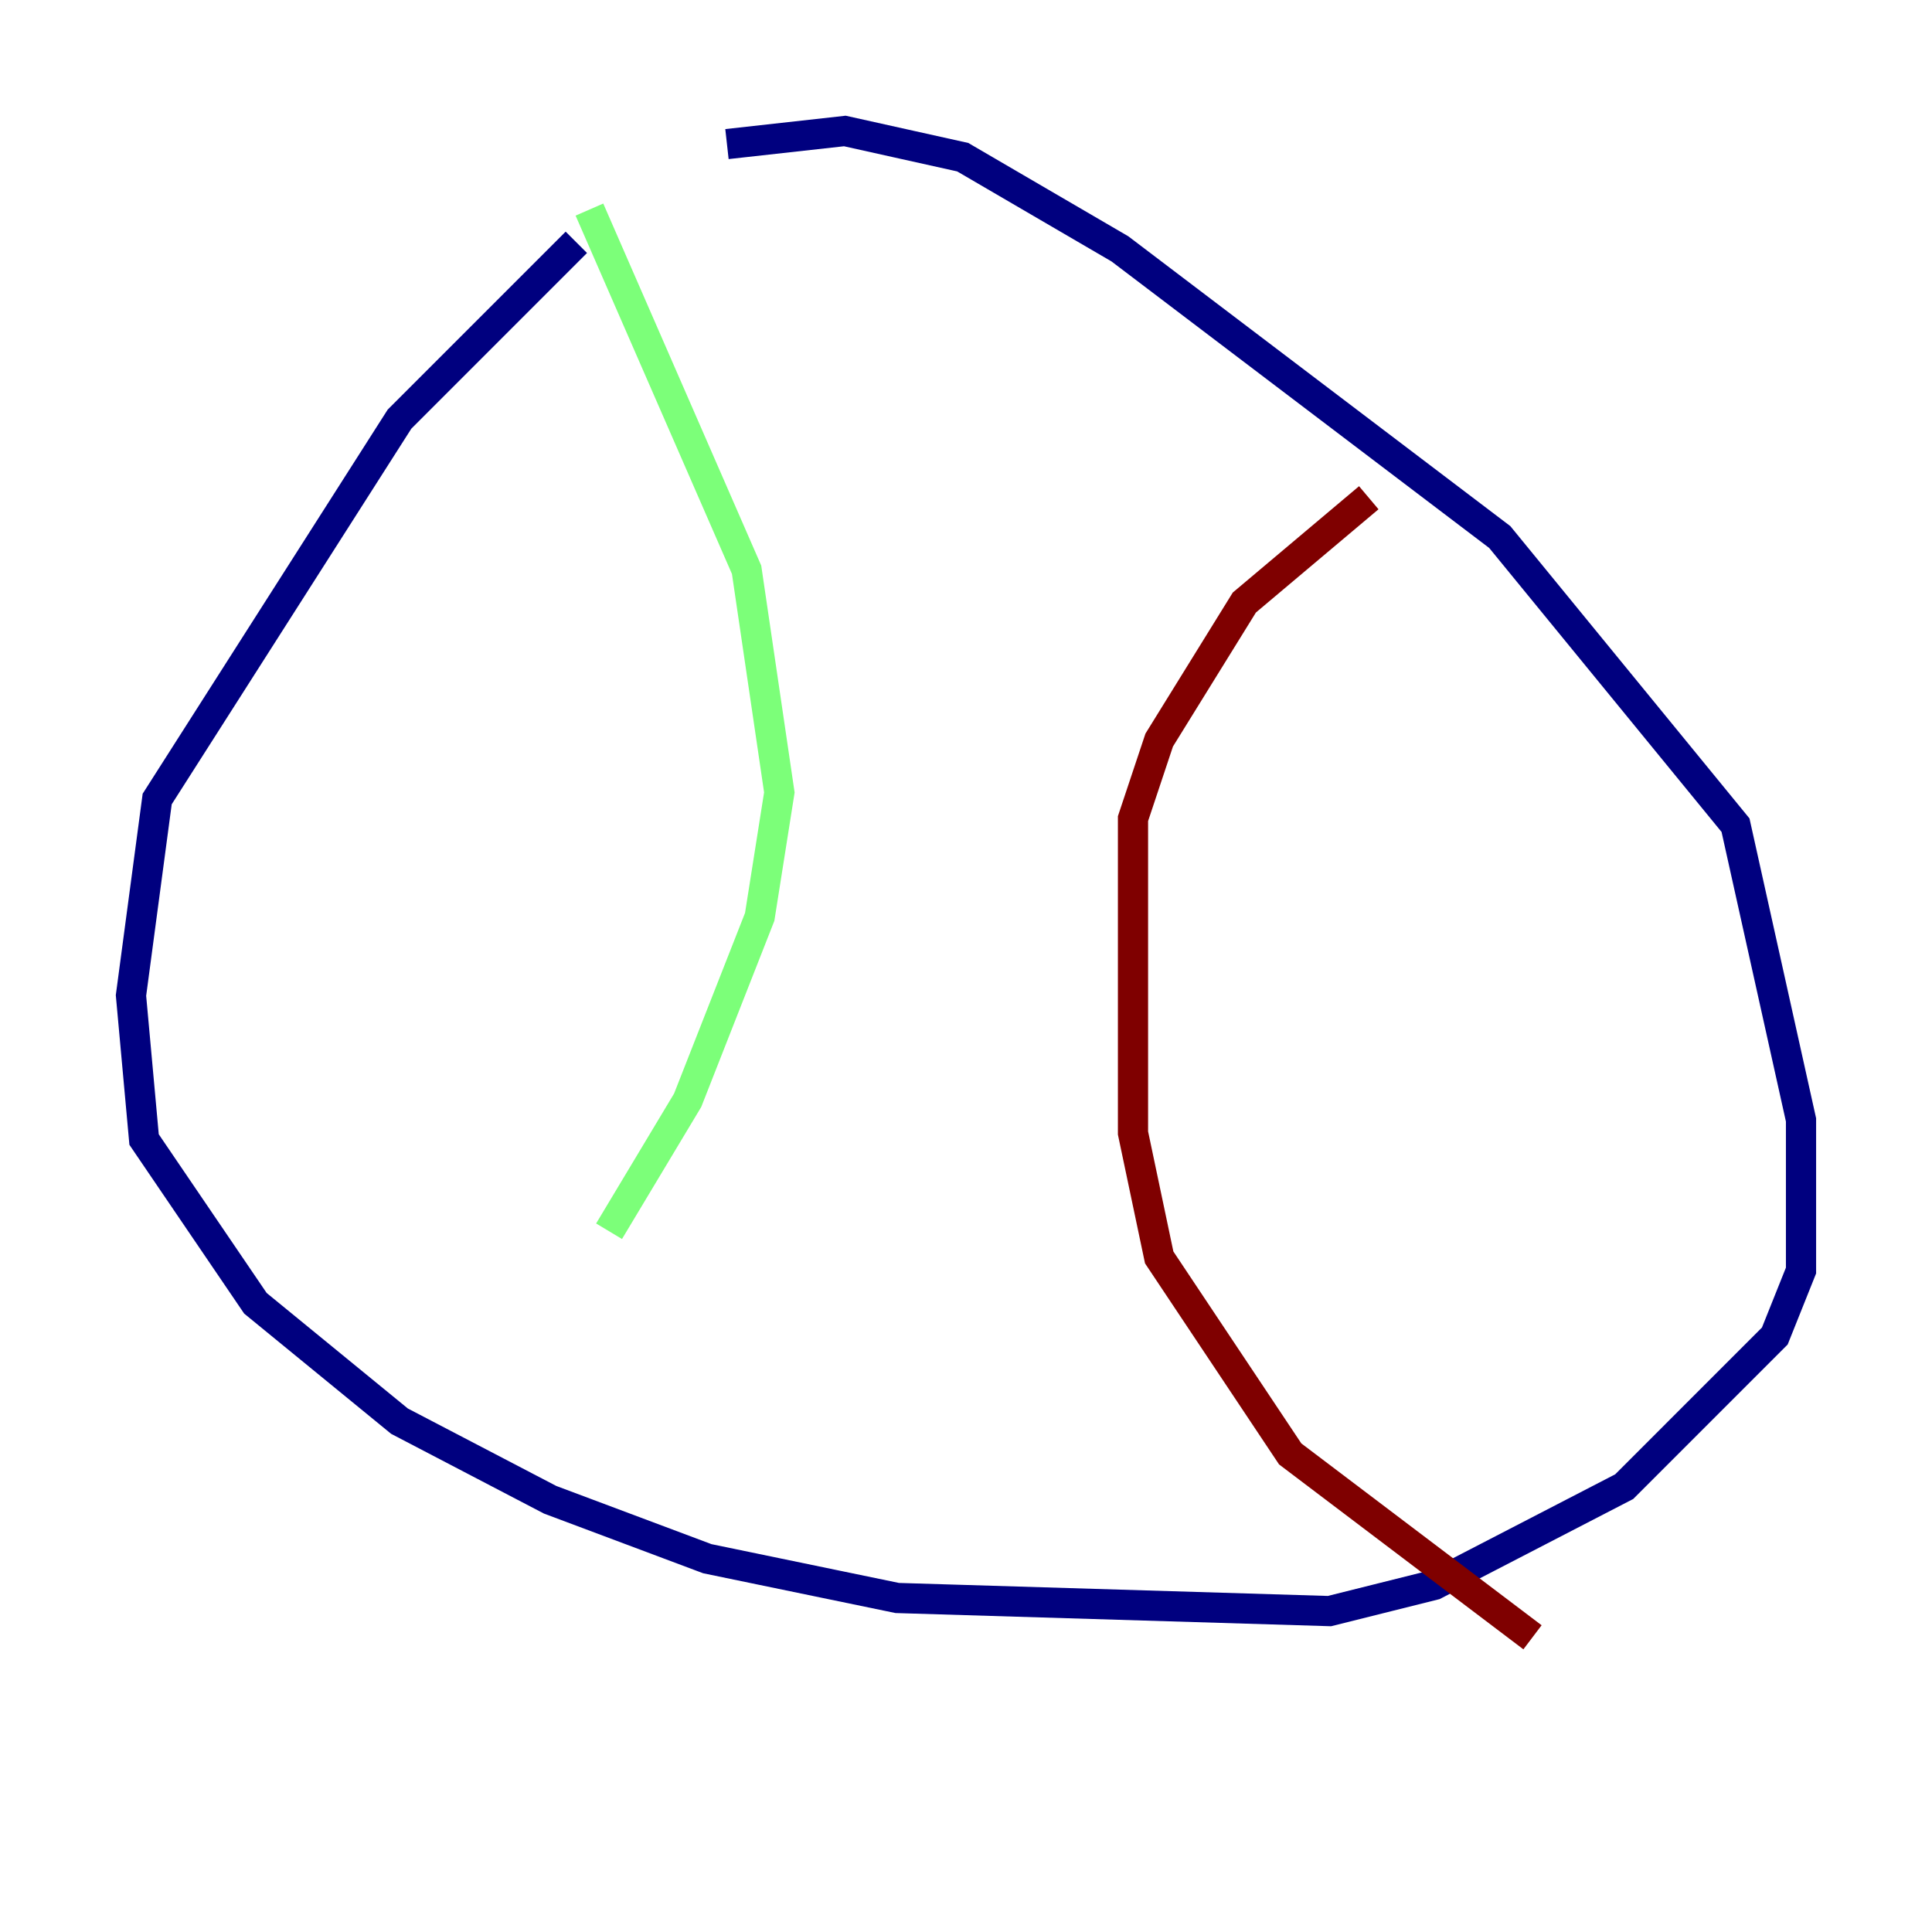 <?xml version="1.0" encoding="utf-8" ?>
<svg baseProfile="tiny" height="128" version="1.2" viewBox="0,0,128,128" width="128" xmlns="http://www.w3.org/2000/svg" xmlns:ev="http://www.w3.org/2001/xml-events" xmlns:xlink="http://www.w3.org/1999/xlink"><defs /><polyline fill="none" points="38.183,16.054 26.468,27.77 10.414,52.936 8.678,65.953 9.546,75.498 16.922,86.346 26.468,94.156 36.447,99.363 46.861,103.268 59.444,105.871 88.081,106.739 95.024,105.003 107.607,98.495 117.586,88.515 119.322,84.176 119.322,74.197 114.983,54.671 99.363,35.58 74.197,16.488 63.783,10.414 55.973,8.678 48.163,9.546" stroke="#00007f" stroke-width="2" /><polyline fill="none" points="39.051,13.885 49.464,37.749 51.634,52.502 50.332,60.746 45.559,72.895 40.352,81.573" stroke="#7cff79" stroke-width="2" /><polyline fill="none" points="90.685,32.976 82.441,39.919 76.8,49.031 75.064,54.237 75.064,75.064 76.8,83.308 85.478,96.325 101.532,108.475" stroke="#7f0000" stroke-width="2" /></svg>